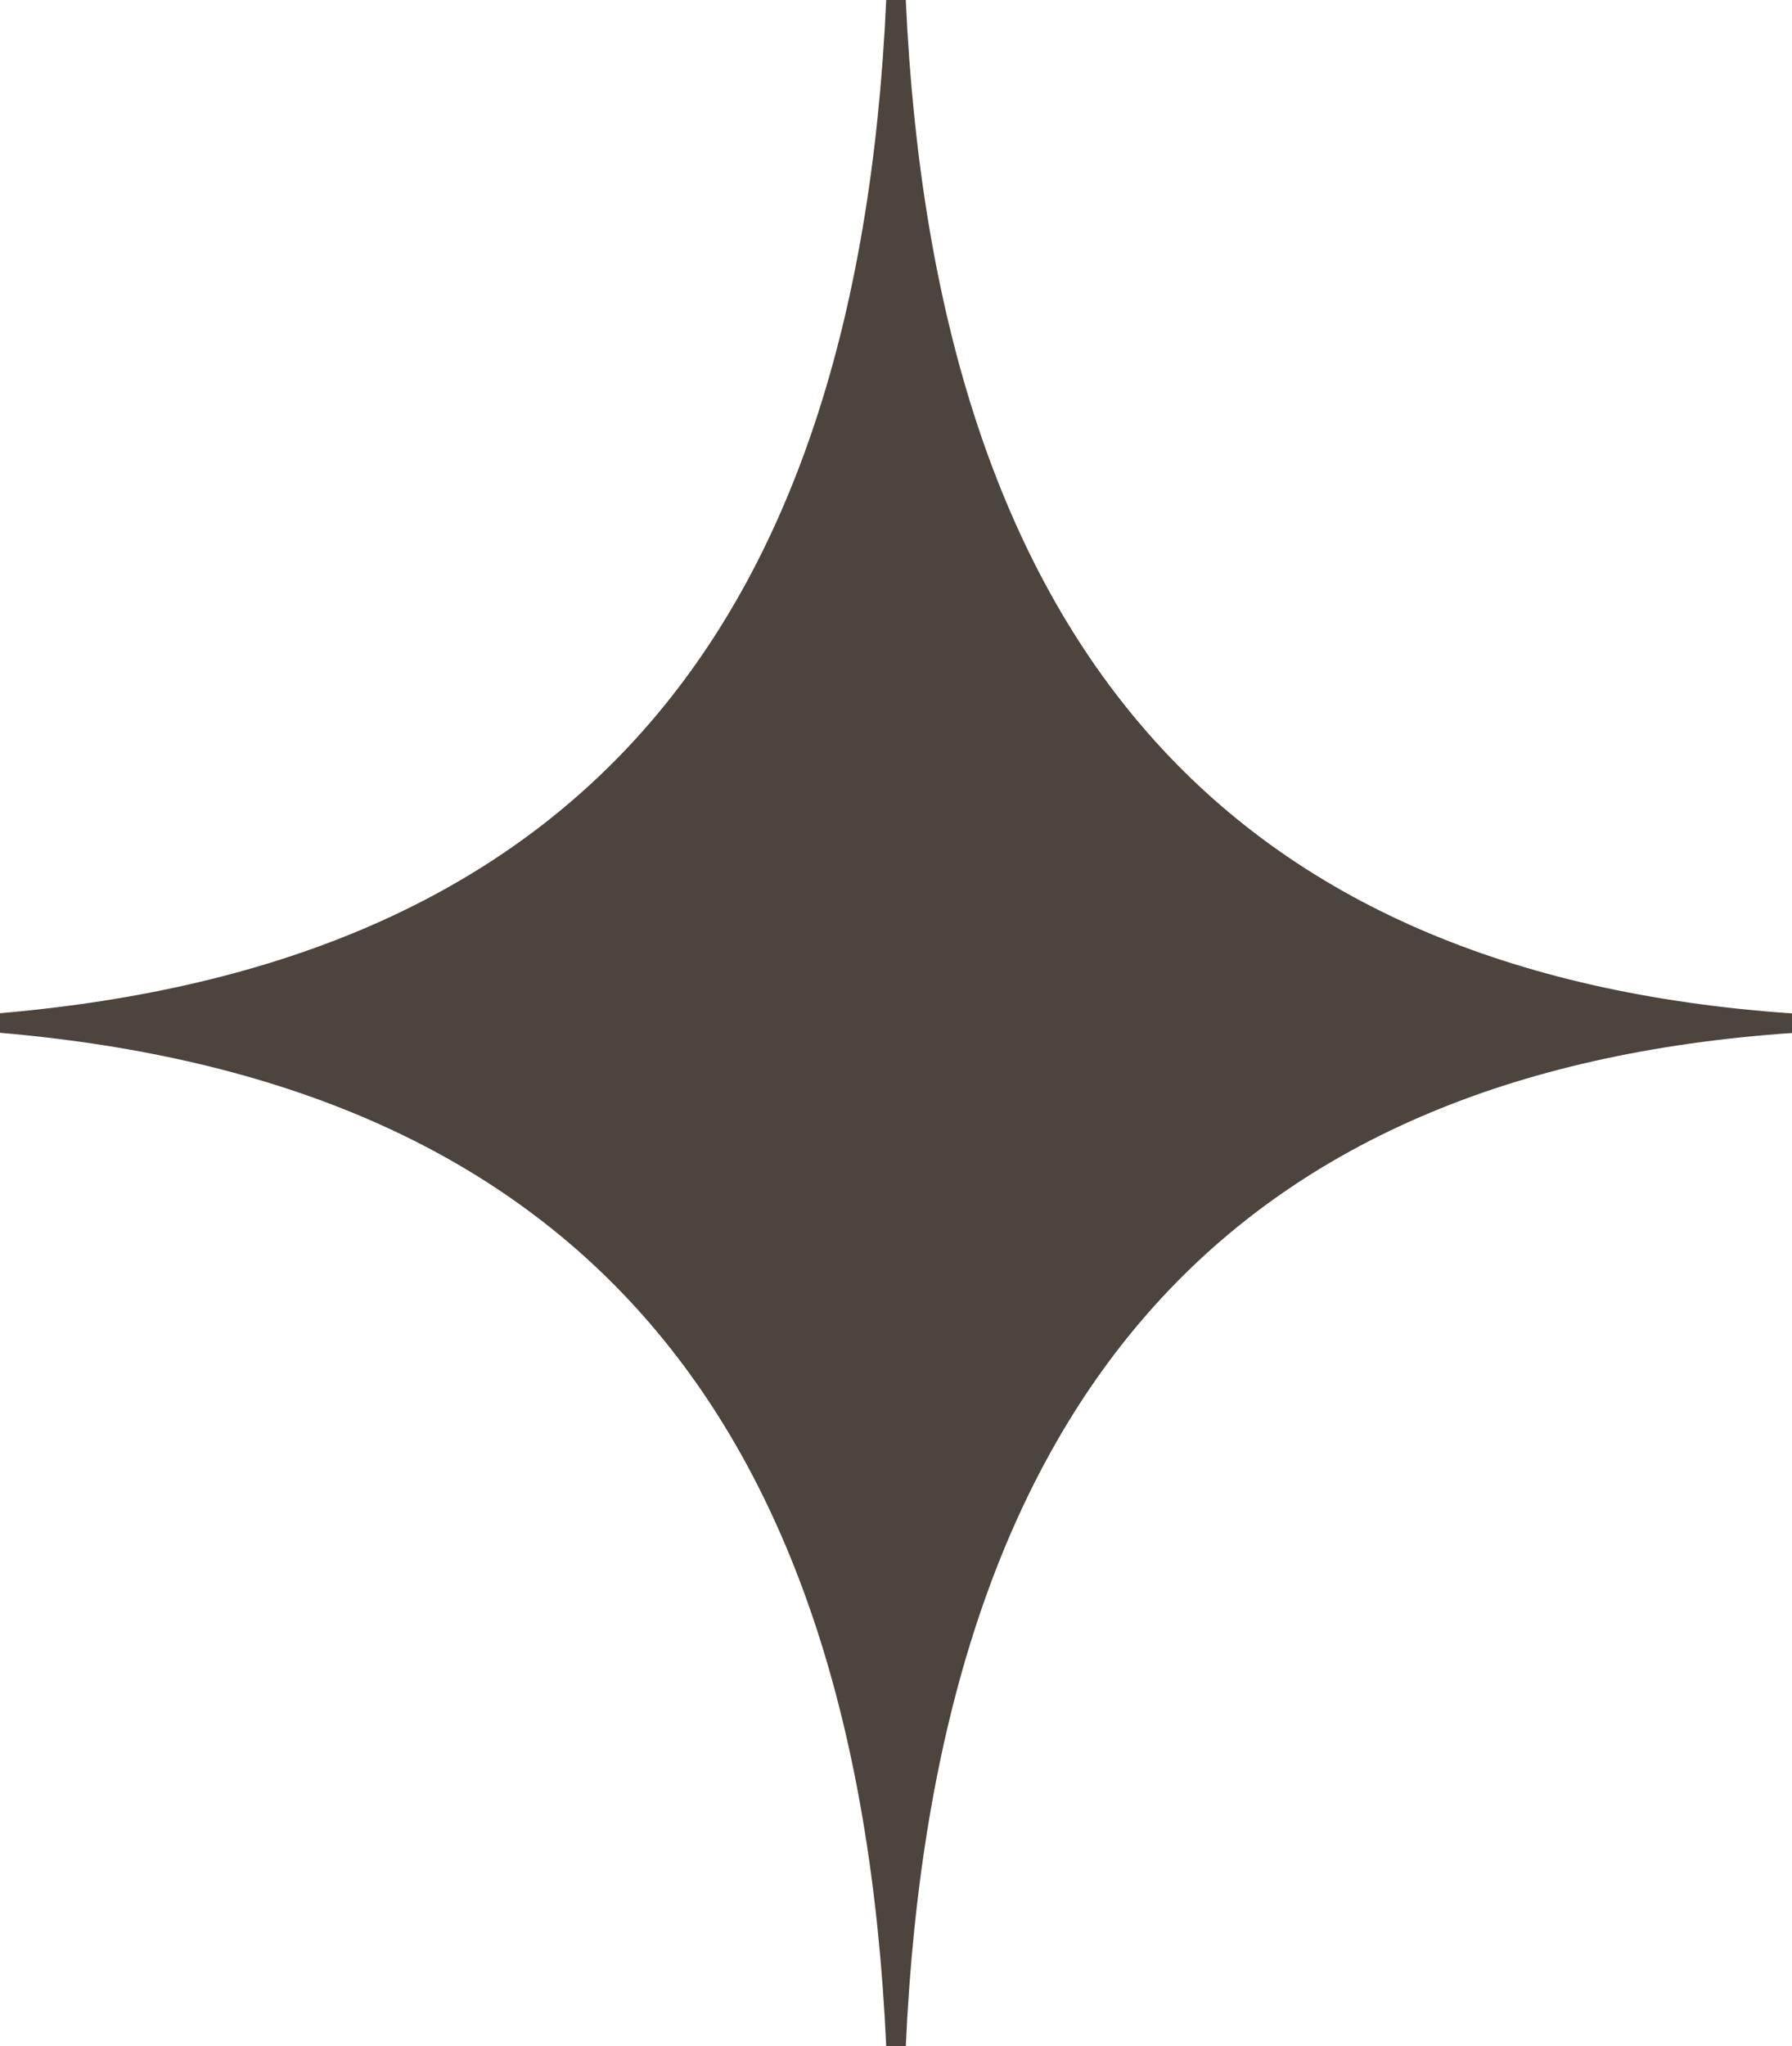 <?xml version="1.0" encoding="UTF-8"?><svg id="Layer_2" xmlns="http://www.w3.org/2000/svg" viewBox="0 0 88.81 101.36"><defs><style>.cls-1{fill:#4c443d;}</style></defs><g id="Layer_1-2"><path class="cls-1" d="m43.92,101.36c-1.45-31.86-15.93-47.79-43.92-50.2v-.97C28,47.78,42.48,31.86,43.92,0h.97c1.45,31.86,15.93,48.27,43.92,50.2v.97c-28,1.93-42.48,18.34-43.92,50.2h-.97Z"/></g></svg>
